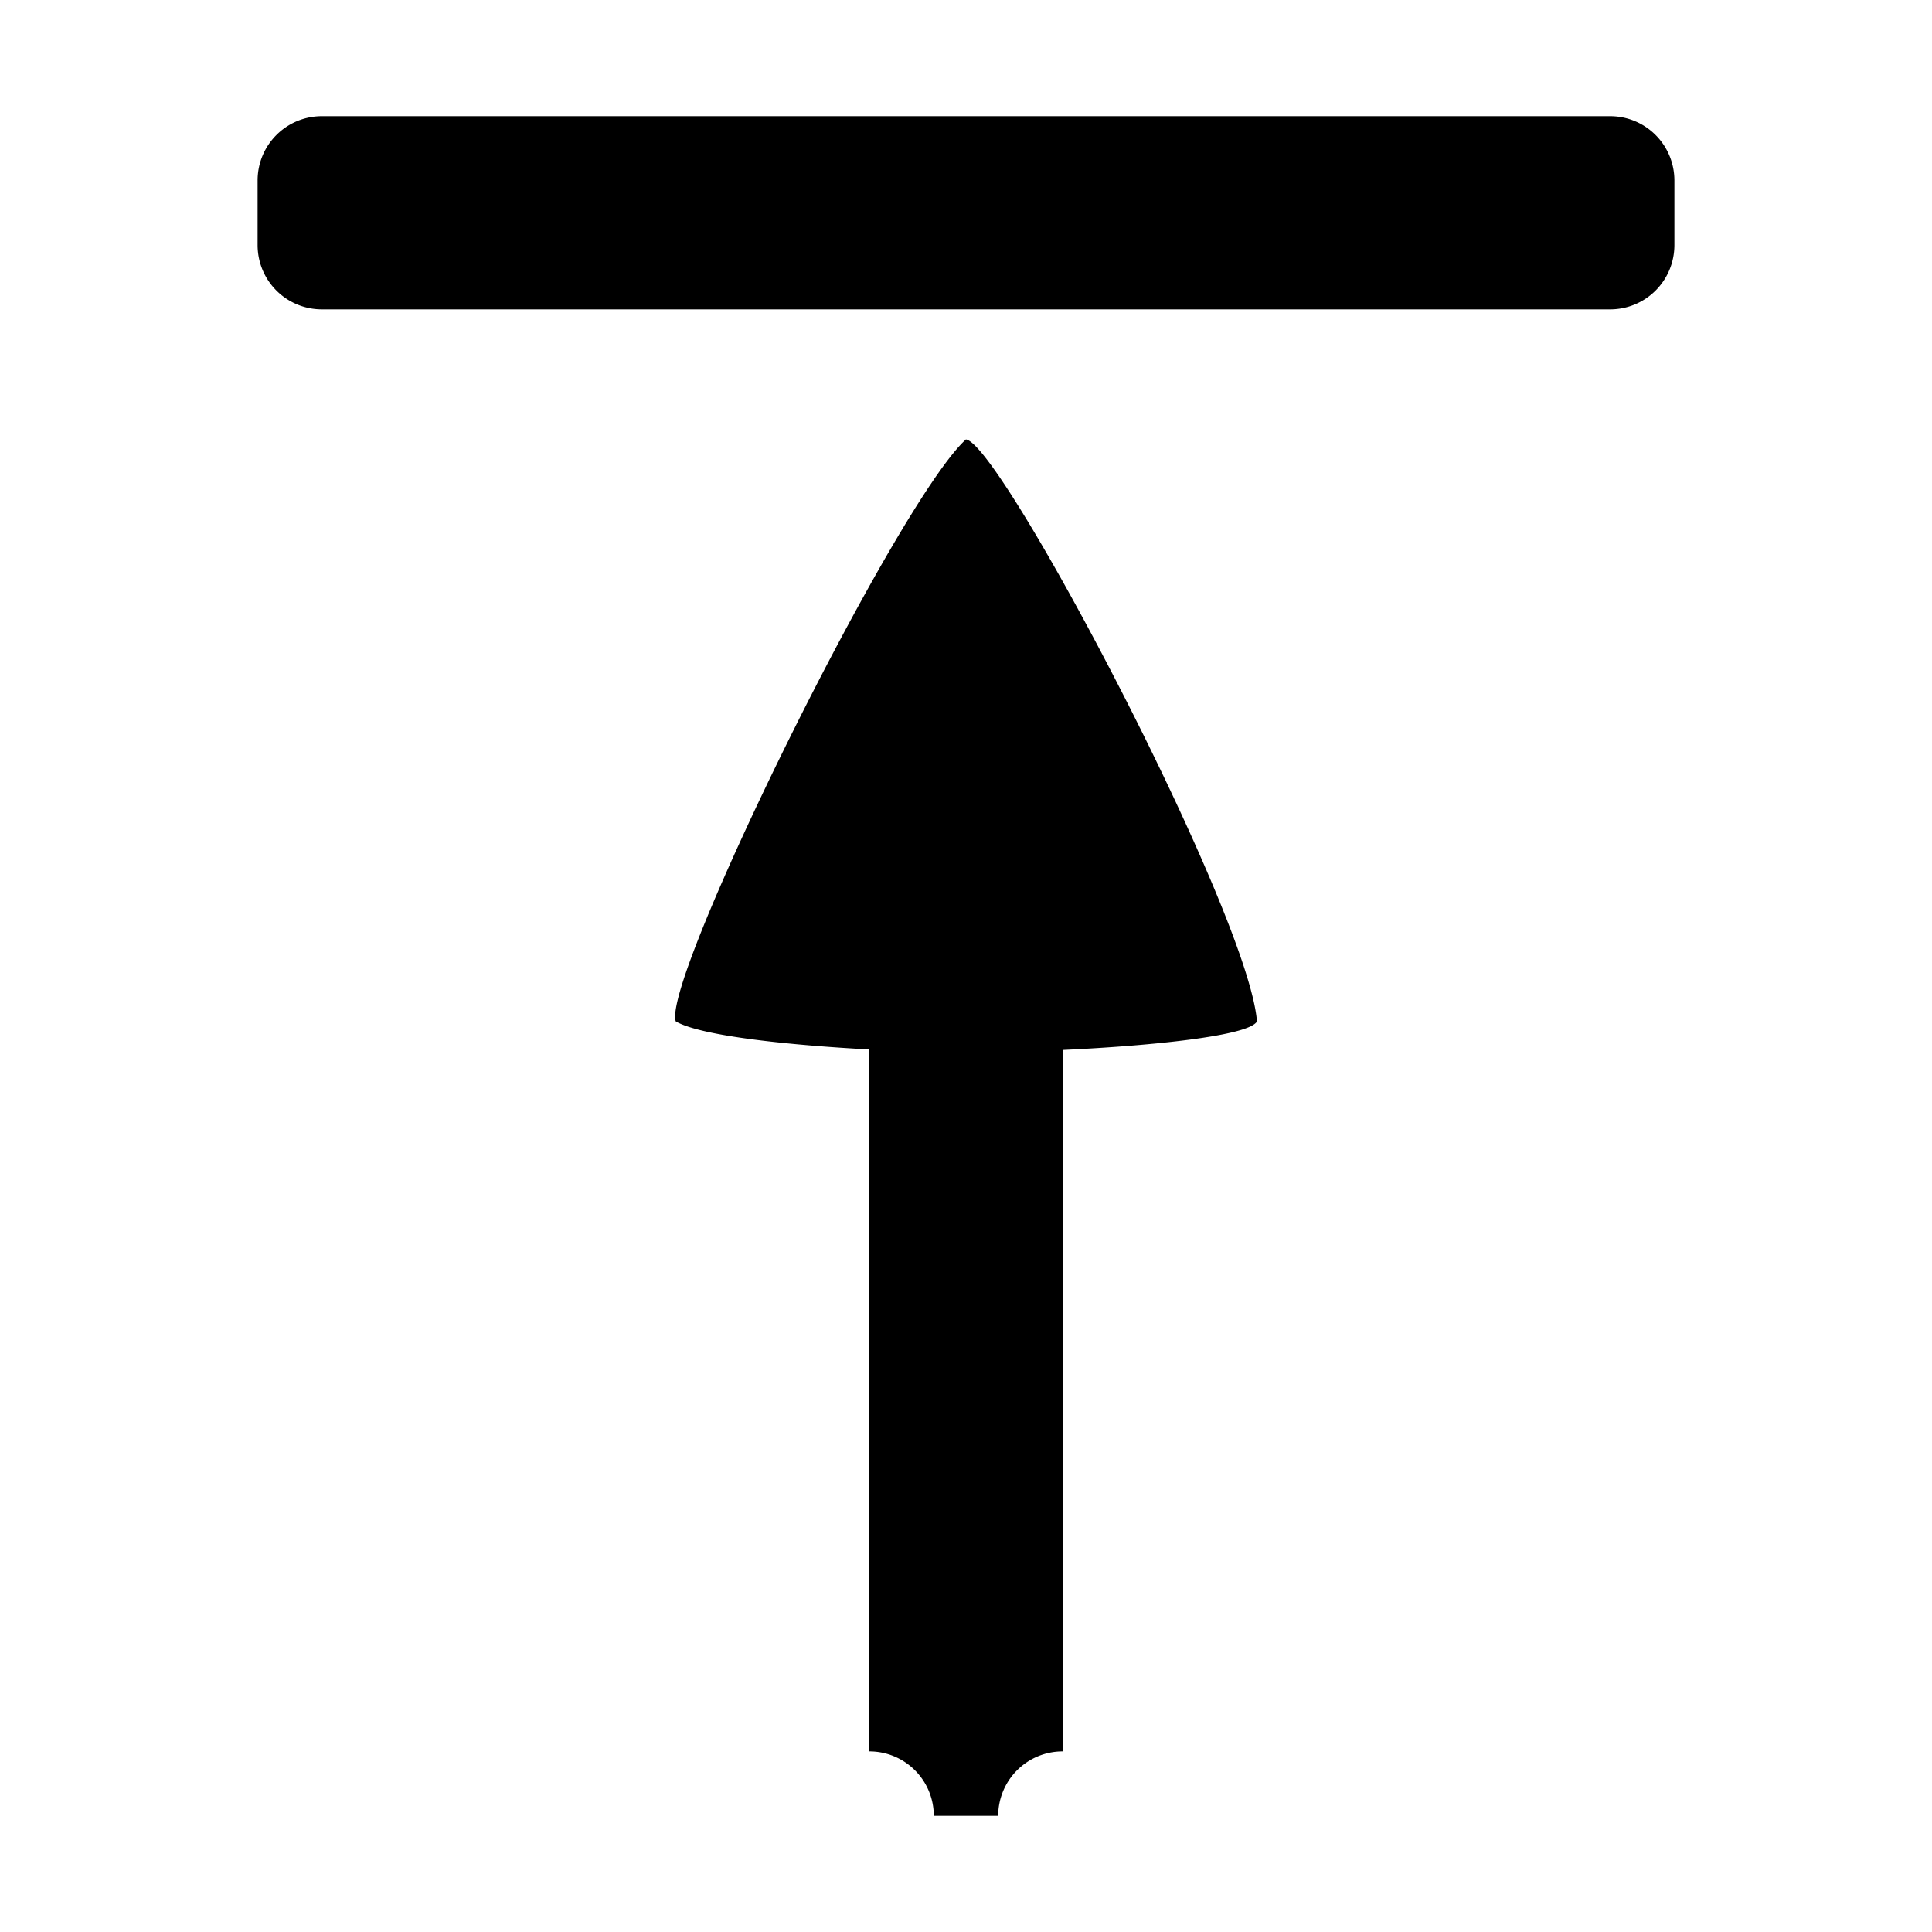 <?xml version="1.0" encoding="UTF-8" standalone="no"?>
<svg
   xmlns:dc="http://purl.org/dc/elements/1.1/"
   xmlns:cc="http://creativecommons.org/ns#"
   xmlns:rdf="http://www.w3.org/1999/02/22-rdf-syntax-ns#"
   xmlns:svg="http://www.w3.org/2000/svg"
   xmlns="http://www.w3.org/2000/svg"
   xmlns:sodipodi="http://sodipodi.sourceforge.net/DTD/sodipodi-0.dtd"
   xmlns:inkscape="http://www.inkscape.org/namespaces/inkscape"
   width="300"
   height="300"
   viewBox="0 0 300 300"
   version="1.1"
   id="svg8"
   inkscape:version="1.0.1 (3bc2e813f5, 2020-09-07)"
   sodipodi:docname="arrow-upload.svg">
  <defs
     id="defs2" />
  <sodipodi:namedview
     id="base"
     pagecolor="#ffffff"
     bordercolor="#666666"
     borderopacity="1.0"
     inkscape:pageopacity="0.0"
     inkscape:pageshadow="2"
     inkscape:zoom="2"
     inkscape:cx="150"
     inkscape:cy="150"
     inkscape:document-units="px"
     inkscape:current-layer="layer1"
     inkscape:document-rotation="0"
     showgrid="false"
     units="px"
     inkscape:window-width="2560"
     inkscape:window-height="1377"
     inkscape:window-x="2552"
     inkscape:window-y="-8"
     inkscape:window-maximized="1" />
  <g
     inkscape:label="Ebene 1"
     inkscape:groupmode="layer"
     id="layer1">
    <path
       id="rect921"
       style="fill:#000000;stroke-width:30.732;stop-color:#000000"
       d="m 50,48.039 h 200 c 5.54,0 10,-4.46 10,-10 v -10 c 0,-5.54 -4.46,-10 -10,-10 H 50 c -5.54,0 -10,4.46 -10,10 v 10 c 0,5.54 4.46,10 10,10 z m 85,223.922 v -109 c -11.829,-0.633 -26.004,-2.024 -30.062,-4.352 -2.293,-6.364 34.217,-80.476 45.047,-90.373 5.483,0.658 43.869,73.503 45.197,90.373 -1.257,2.248 -16.418,3.792 -30.182,4.43 v 108.922 a 10,-10 0 0 1 -10,10 h -10 a 10,-10 0 0 1 -10,-10 z" />
  </g>
</svg>
